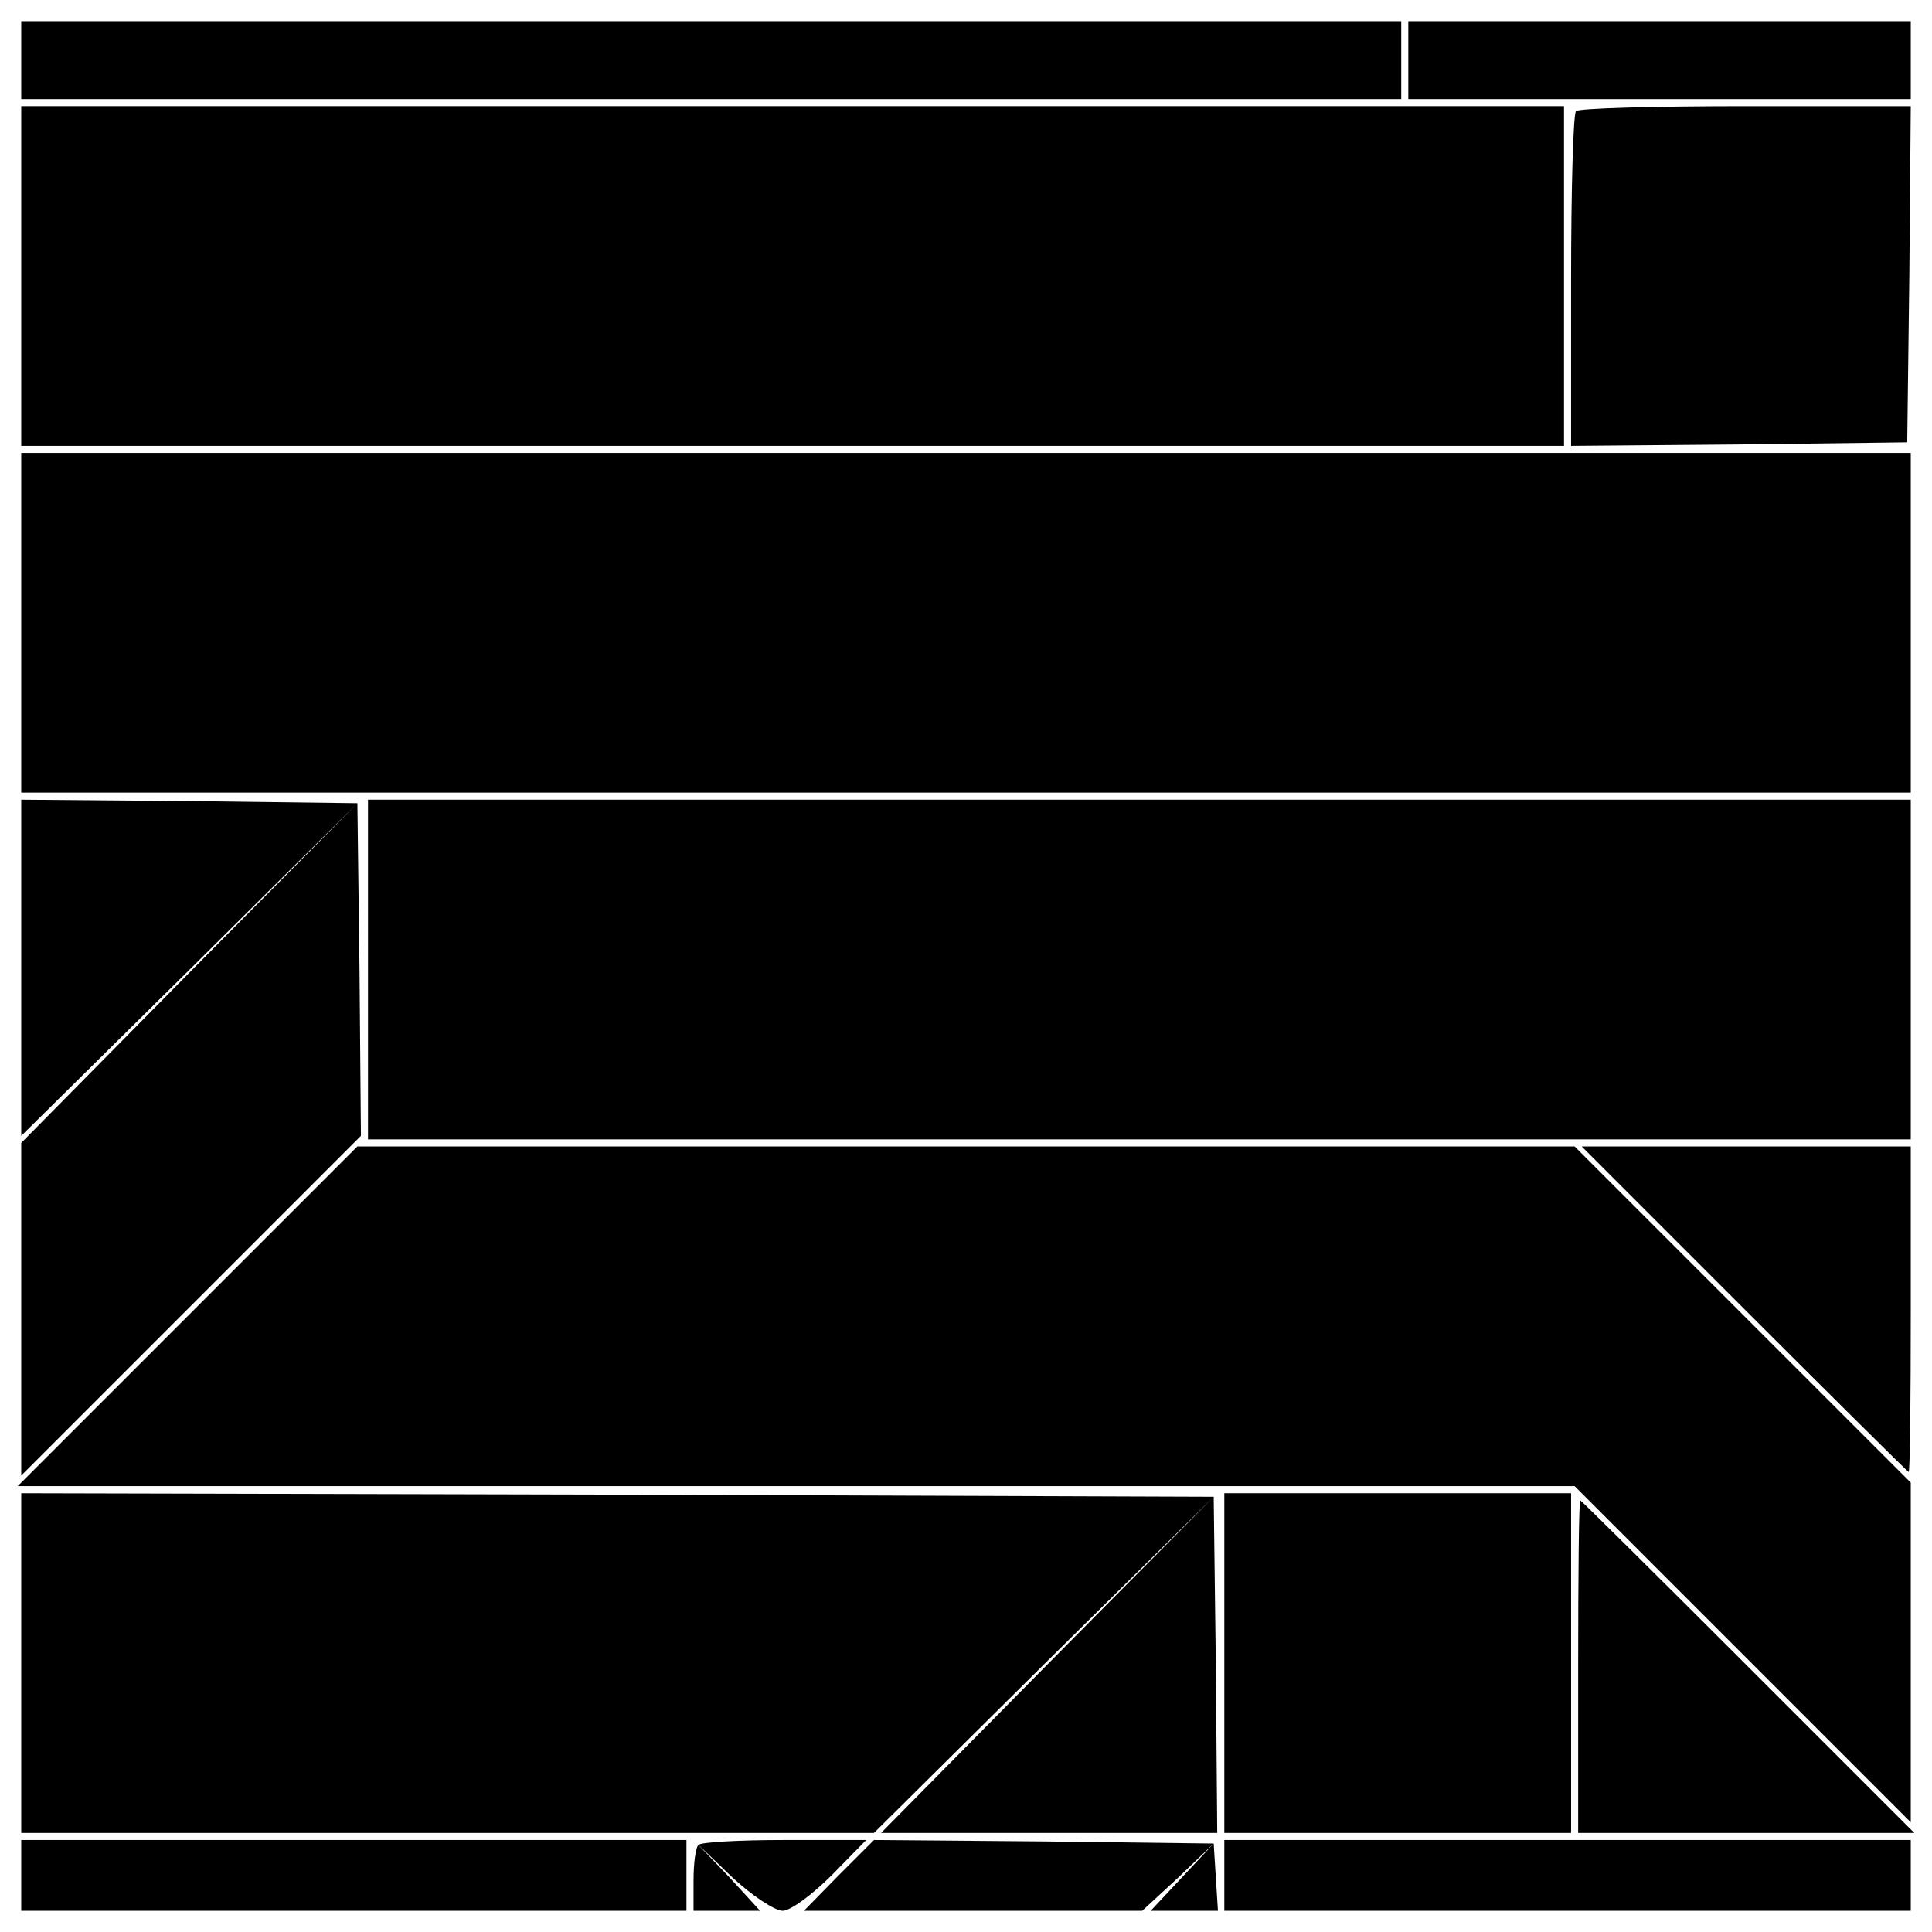 <?xml version="1.0" standalone="no"?>
<!DOCTYPE svg PUBLIC "-//W3C//DTD SVG 20010904//EN"
 "http://www.w3.org/TR/2001/REC-SVG-20010904/DTD/svg10.dtd">
<svg version="1.0" xmlns="http://www.w3.org/2000/svg"
 width="273pt" height="273pt" viewBox="0 0 273 273"
 preserveAspectRatio="xMidYMid meet">
<g transform="translate(0,273) scale(0.1,-0.1)"
fill="#000000" stroke="none">
<path d="M30 2645 l0 -55 975 0 975 0 0 55 0 55 -975 0 -975 0 0 -55z"/>
<path d="M1990 2645 l0 -55 355 0 355 0 0 55 0 55 -355 0 -355 0 0 -55z"/>
<path d="M30 2340 l0 -240 1090 0 1090 0 0 240 0 240 -1090 0 -1090 0 0 -240z"/>
<path d="M2227 2573 c-4 -3 -7 -111 -7 -240 l0 -233 238 2 237 3 3 238 2 237
-233 0 c-129 0 -237 -3 -240 -7z"/>
<path d="M30 1850 l0 -240 1335 0 1335 0 0 240 0 240 -1335 0 -1335 0 0 -240z"/>
<path d="M30 1363 l0 -238 238 235 237 235 -238 -240 -237 -240 0 -235 0 -235
240 240 240 240 -2 235 -3 235 -237 3 -238 2 0 -237z"/>
<path d="M520 1360 l0 -240 1090 0 1090 0 0 240 0 240 -1090 0 -1090 0 0 -240z"/>
<path d="M265 870 l-240 -240 1100 0 1100 0 237 -237 238 -238 0 240 0 240
-237 237 -238 238 -860 0 -860 0 -240 -240z"/>
<path d="M2465 880 c126 -126 231 -230 232 -230 2 0 3 104 3 230 l0 230 -232
0 -233 0 230 -230z"/>
<path d="M30 380 l0 -240 602 0 603 0 240 238 240 237 -235 -237 -235 -238
238 0 237 0 -2 238 -3 237 -842 3 -843 2 0 -240z"/>
<path d="M1730 380 l0 -240 245 0 245 0 0 240 0 240 -245 0 -245 0 0 -240z"/>
<path d="M2230 375 l0 -235 237 0 238 0 -235 235 c-129 129 -236 235 -237 235
-2 0 -3 -106 -3 -235z"/>
<path d="M30 80 l0 -50 470 0 470 0 0 50 0 50 -470 0 -470 0 0 -50z"/>
<path d="M987 123 c-4 -3 -7 -26 -7 -50 l0 -43 47 0 47 0 -44 48 -45 47 50
-48 c28 -26 60 -47 71 -47 11 0 42 23 69 50 l49 50 -115 0 c-64 0 -119 -3
-122 -7z"/>
<path d="M1185 80 l-49 -50 239 0 239 0 51 47 50 48 -45 -48 -44 -47 47 0 48
0 -3 47 -3 48 -240 3 -240 2 -50 -50z"/>
<path d="M1730 80 l0 -50 485 0 485 0 0 50 0 50 -485 0 -485 0 0 -50z"/>
</g>
</svg>
